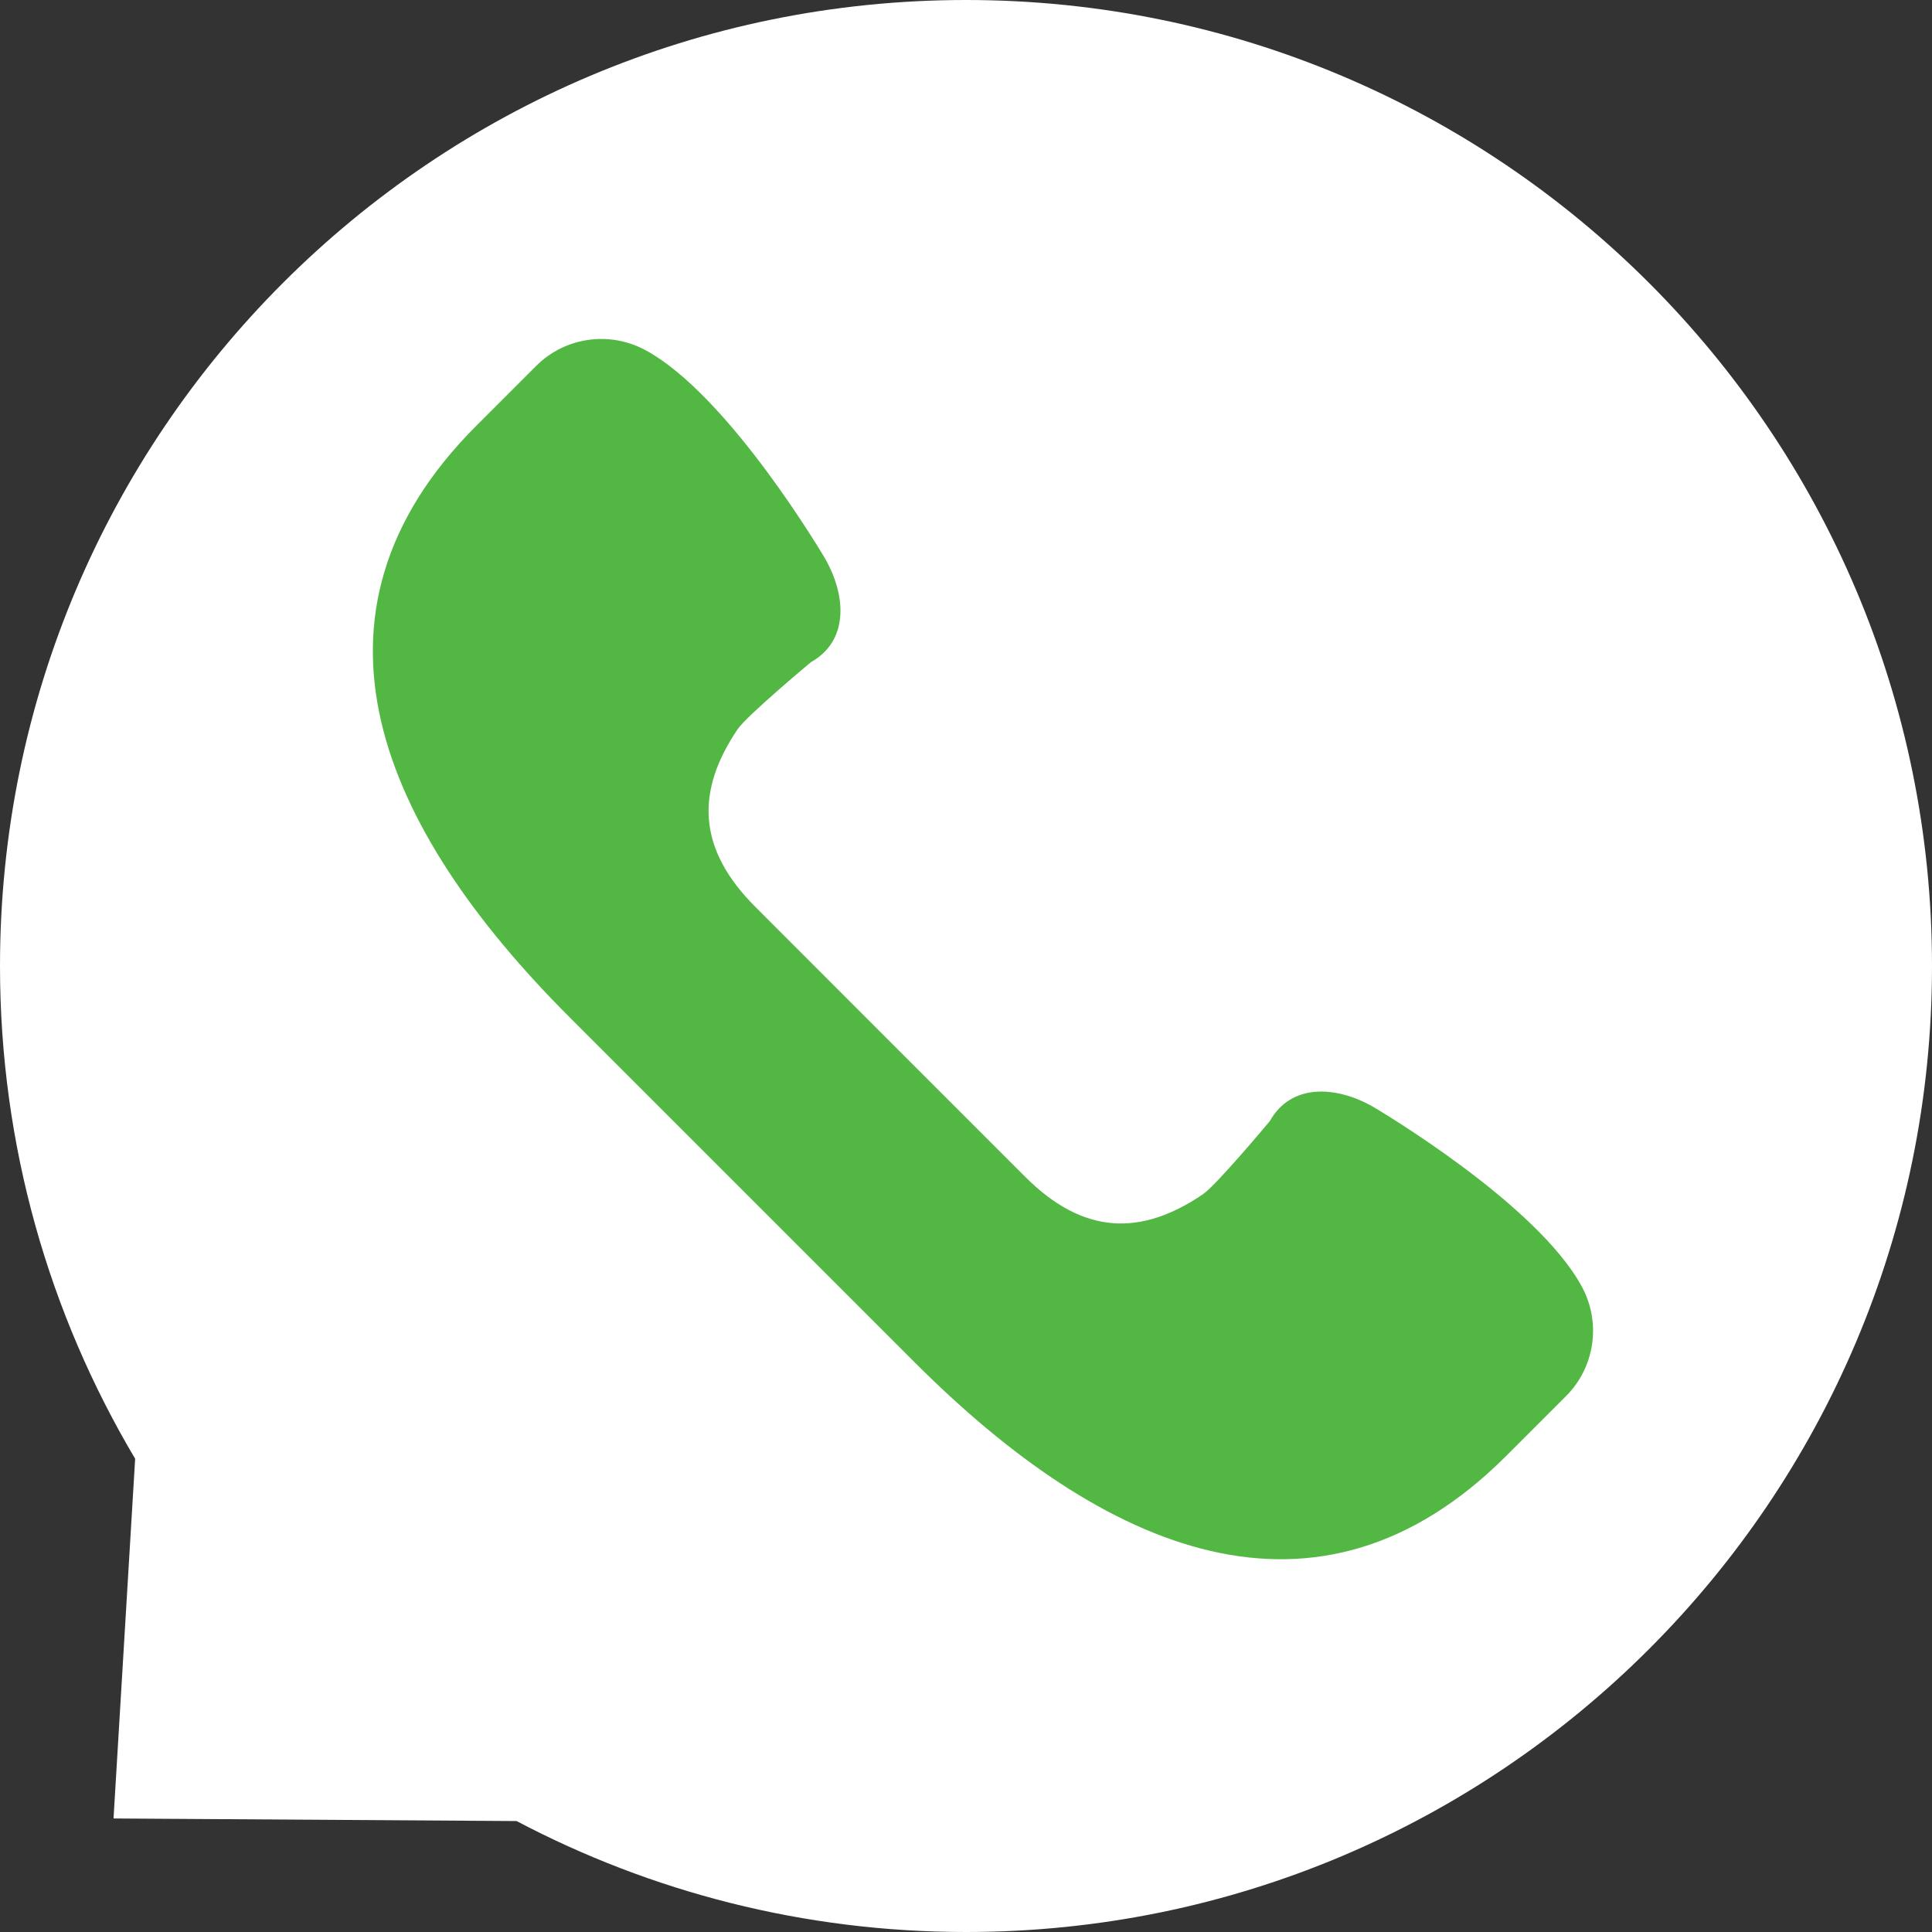 <svg width="21" height="21" viewBox="0 0 21 21" fill="none" xmlns="http://www.w3.org/2000/svg">
<rect x="0" y="0" width="21" height="21" fill="#333333" stroke="none"/>
<path d="M1.234 19.766L1.469 15.856C0.537 14.287 0 12.457 0 10.5C0 4.701 4.701 0 10.5 0C16.299 0 21 4.701 21 10.5C21 16.299 16.299 21 10.5 21C8.736 21 7.074 20.563 5.615 19.794L1.234 19.766Z" fill="white"/>
<path d="M17.199 13.995C16.714 13.079 14.926 12.031 14.926 12.031C14.522 11.8 14.034 11.774 13.803 12.185C13.803 12.185 13.222 12.882 13.074 12.982C12.399 13.44 11.774 13.422 11.143 12.791L9.676 11.324L8.21 9.857C7.578 9.226 7.561 8.601 8.018 7.926C8.118 7.778 8.815 7.197 8.815 7.197C9.226 6.966 9.2 6.479 8.97 6.074C8.97 6.074 7.922 4.286 7.006 3.801C6.616 3.595 6.137 3.667 5.826 3.979L5.178 4.627C3.123 6.681 4.135 9.001 6.19 11.056L8.067 12.933L9.945 14.811C12 16.866 14.319 17.878 16.374 15.823L17.022 15.175C17.334 14.863 17.405 14.384 17.199 13.995Z" fill="#53B843"/>
</svg>
